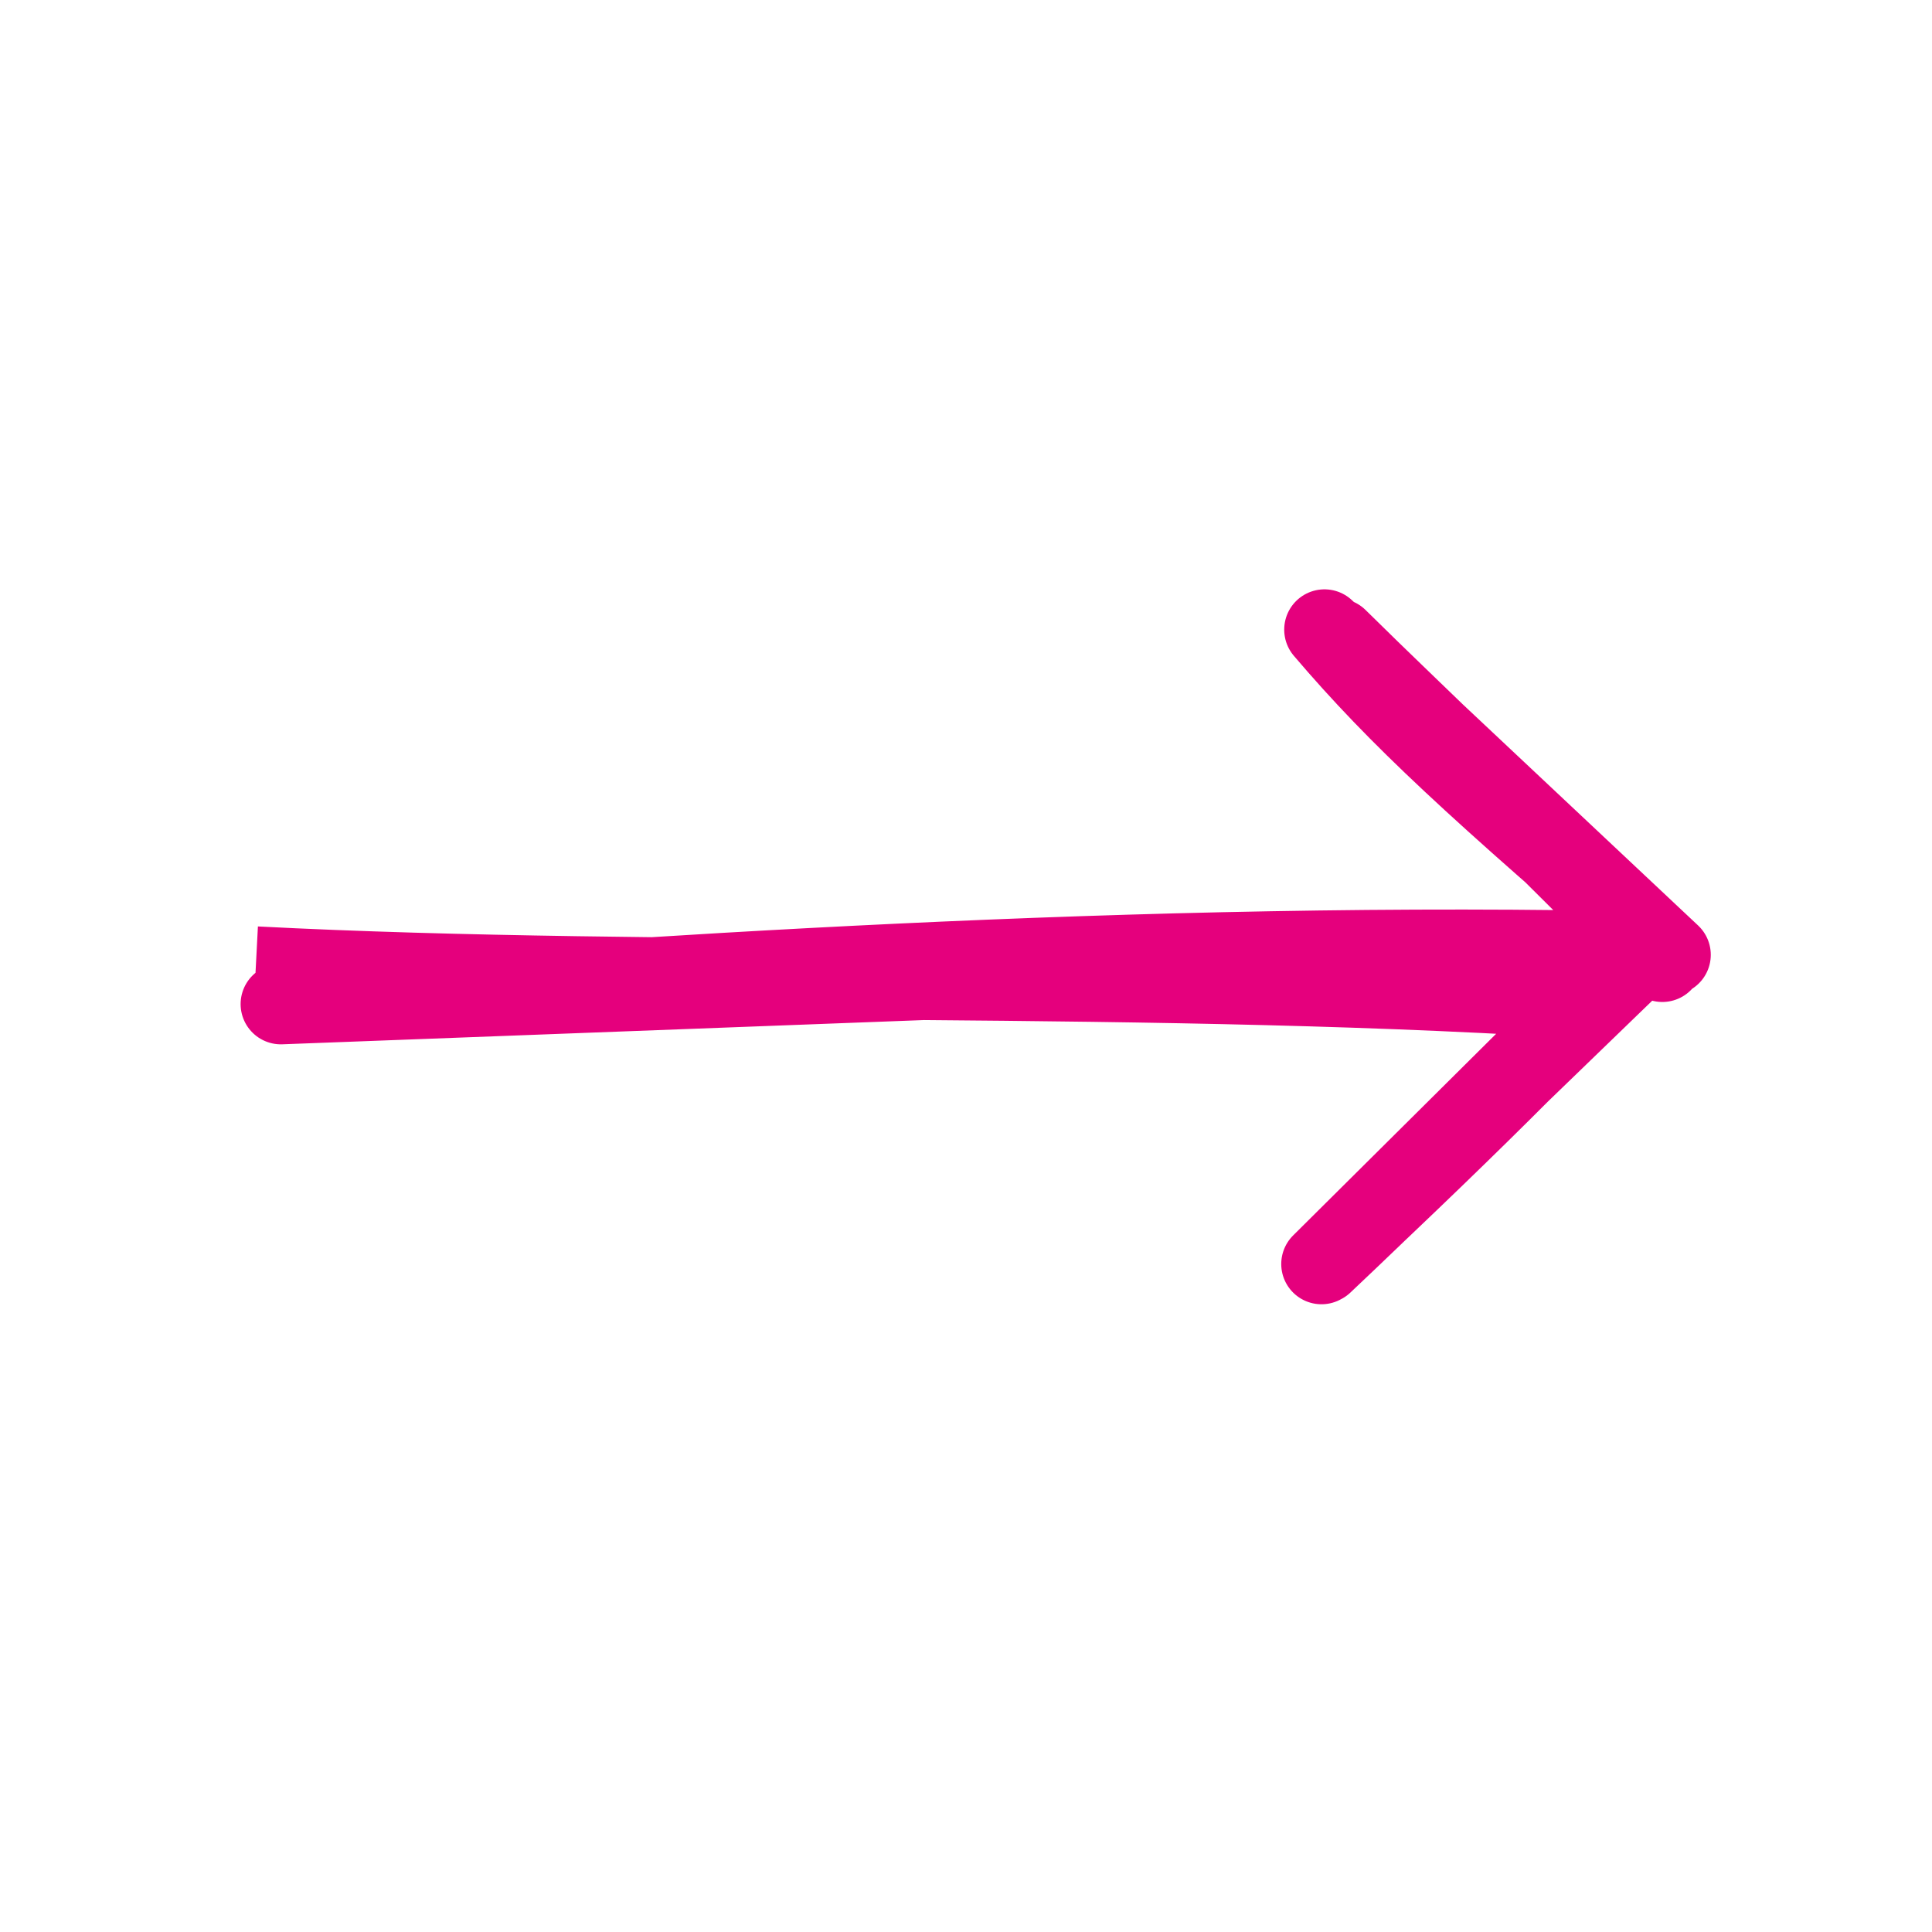 <?xml version="1.0" encoding="UTF-8"?>
<svg xmlns="http://www.w3.org/2000/svg" width="24" height="24" fill="none">
  <path d="M20.006 12.426c-5.56-.385-11.792-.156-16.828-.418m13.275-4.186c.928 1.089 1.867 1.952 4.299 4.039l-4.299-4.04zm.16.112c1.067 1.055 2.312 2.191 4.037 4.013l-4.037-4.013zm3.94 3.774c-1.33 1.215-2.329 2.295-4.122 3.986l4.122-3.986zm-.119.003c-.92.985-1.86 1.966-4.018 3.991l4.018-3.991zm.161.116c-6.417-.149-13.022.324-17.106.646l17.106-.646z" stroke="#E5007D" stroke-linejoin="round"></path>
</svg>
